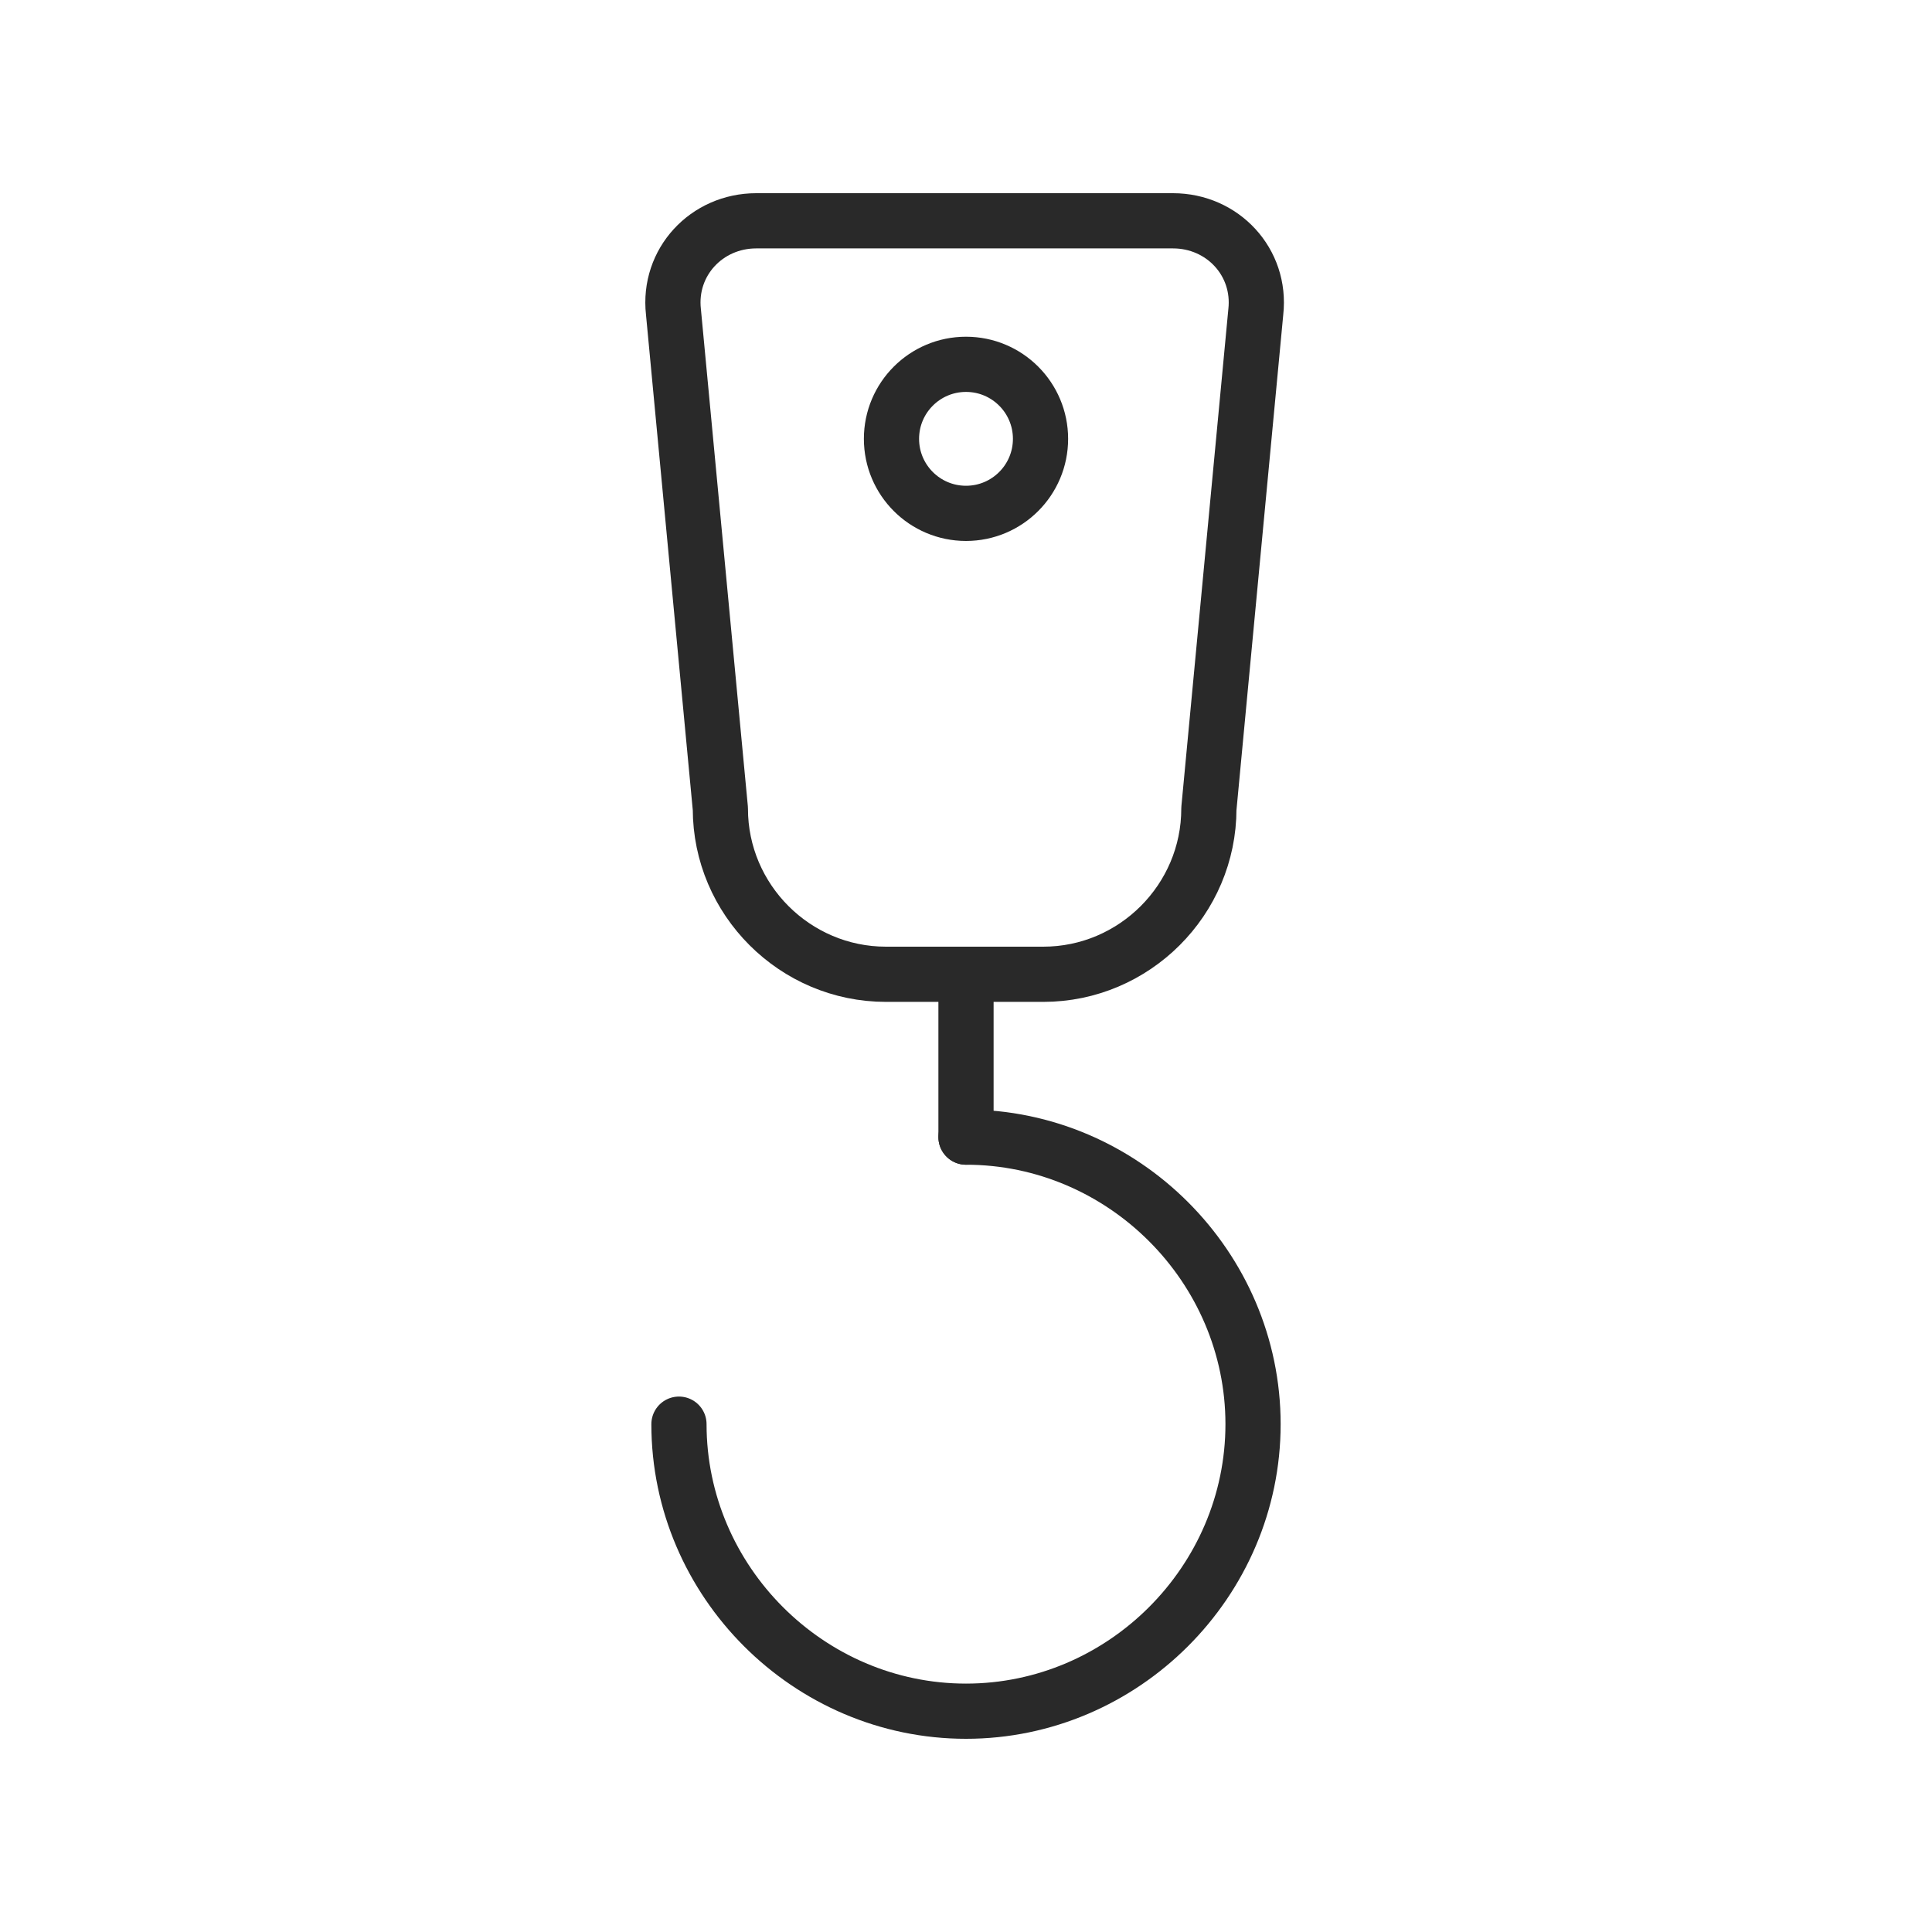 <?xml version="1.0" encoding="utf-8"?>
<!-- Generator: Adobe Illustrator 25.2.1, SVG Export Plug-In . SVG Version: 6.00 Build 0)  -->
<svg version="1.1" id="Layer_1" xmlns="http://www.w3.org/2000/svg" xmlns:xlink="http://www.w3.org/1999/xlink" x="0px" y="0px"
	 viewBox="0 0 70 70" style="enable-background:new 0 0 70 70;" xml:space="preserve">
<style type="text/css">
	.st0{fill:none;stroke:#292929;stroke-width:2;stroke-linecap:round;stroke-linejoin:round;stroke-miterlimit:10;}
</style>
<g>
	<g>
		<path class="st0" d="M42.5,8c1.8,0,3.2,1.5,3,3.3l-1.7,18c0,3.3-2.7,6-6,6h-5.7c-3.3,0-6-2.7-6-6l-1.7-18c-0.2-1.8,1.2-3.3,3-3.3
			H42.5z"/>
		<line class="st0" x1="35" y1="35.3" x2="35" y2="41.2"/>
		<path class="st0" d="M35,41.2c5.7,0,10.4,4.7,10.4,10.4C45.4,57.3,40.7,62,35,62s-10.4-4.7-10.4-10.4"/>
	</g>
	<circle class="st0" cx="35" cy="15.9" r="2.7"/>
</g>
</svg>
